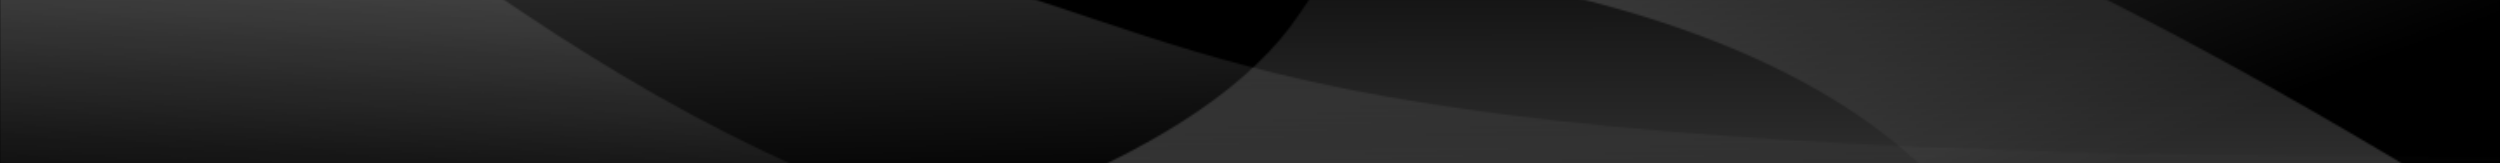 <svg width="1440" height="94" viewBox="0 0 1440 94" fill="none" xmlns="http://www.w3.org/2000/svg">
<rect x="0" y="0" width="1440" height="94" fill="#808080" stroke="none"/>
<g clip-path="url(#clip0_354_15)">
<rect width="1440" height="94" fill="black"/>
<mask id="mask0_354_15" style="mask-type:alpha" maskUnits="userSpaceOnUse" x="0" y="-153" width="1440" height="401">
<path d="M459.474 -37H459.474C234.737 -37 117.895 -153 117.895 -153H1440V247C1353.16 247 1202.78 226.109 1143.16 138C1024.74 -37 684.211 -37 459.474 -37Z" fill="url(#paint0_linear_354_15)"/>
<path d="M1440 247V128.5C937.895 -182.5 829.326 -113.5 748.365 8.12C640.177 170.642 127.447 218.641 0 208.453V247H1440Z" fill="url(#paint1_linear_354_15)"/>
<path d="M1440 90.5V247H0V-58.788C97.126 -83.288 208.1 -105.161 394.211 -58.788C431.816 -49.418 501.604 -27.678 536.758 -18.1C722.525 32.513 741.579 90.5 1440 90.5Z" fill="url(#paint2_linear_354_15)"/>
<path d="M1317.75 247H1440C1425.65 240.387 1403.27 232.996 1317.75 231.229C620.422 216.821 437.081 102.63 251.053 -27.11C221.974 -47.39 192.86 -67.695 161.754 -87.535C102.795 -125.14 48.754 -145.324 0 -153V247H1317.75Z" fill="url(#paint3_linear_354_15)"/>
</mask>
<g mask="url(#mask0_354_15)">
<rect x="-181.053" y="-251" width="1758.95" height="601" fill="white"/>
</g>
</g>
<defs>
<linearGradient id="paint0_linear_354_15" x1="633.684" y1="-1113.5" x2="1106.94" y2="135.712" gradientUnits="userSpaceOnUse">
<stop stop-color="white"/>
<stop offset="1" stop-color="white" stop-opacity="0"/>
</linearGradient>
<linearGradient id="paint1_linear_354_15" x1="507.368" y1="905.5" x2="505.468" y2="-82.5" gradientUnits="userSpaceOnUse">
<stop stop-color="white"/>
<stop offset="1" stop-color="white" stop-opacity="0"/>
</linearGradient>
<linearGradient id="paint2_linear_354_15" x1="446.315" y1="-740.5" x2="467.32" y2="121.642" gradientUnits="userSpaceOnUse">
<stop stop-color="white"/>
<stop offset="1" stop-color="white" stop-opacity="0"/>
</linearGradient>
<linearGradient id="paint3_linear_354_15" x1="617.895" y1="-1273.5" x2="391.252" y2="191.731" gradientUnits="userSpaceOnUse">
<stop stop-color="white"/>
<stop offset="1" stop-color="white" stop-opacity="0"/>
</linearGradient>
<clipPath id="clip0_354_15">
<rect width="1440" height="94" fill="white"/>
</clipPath>
</defs>
</svg>
